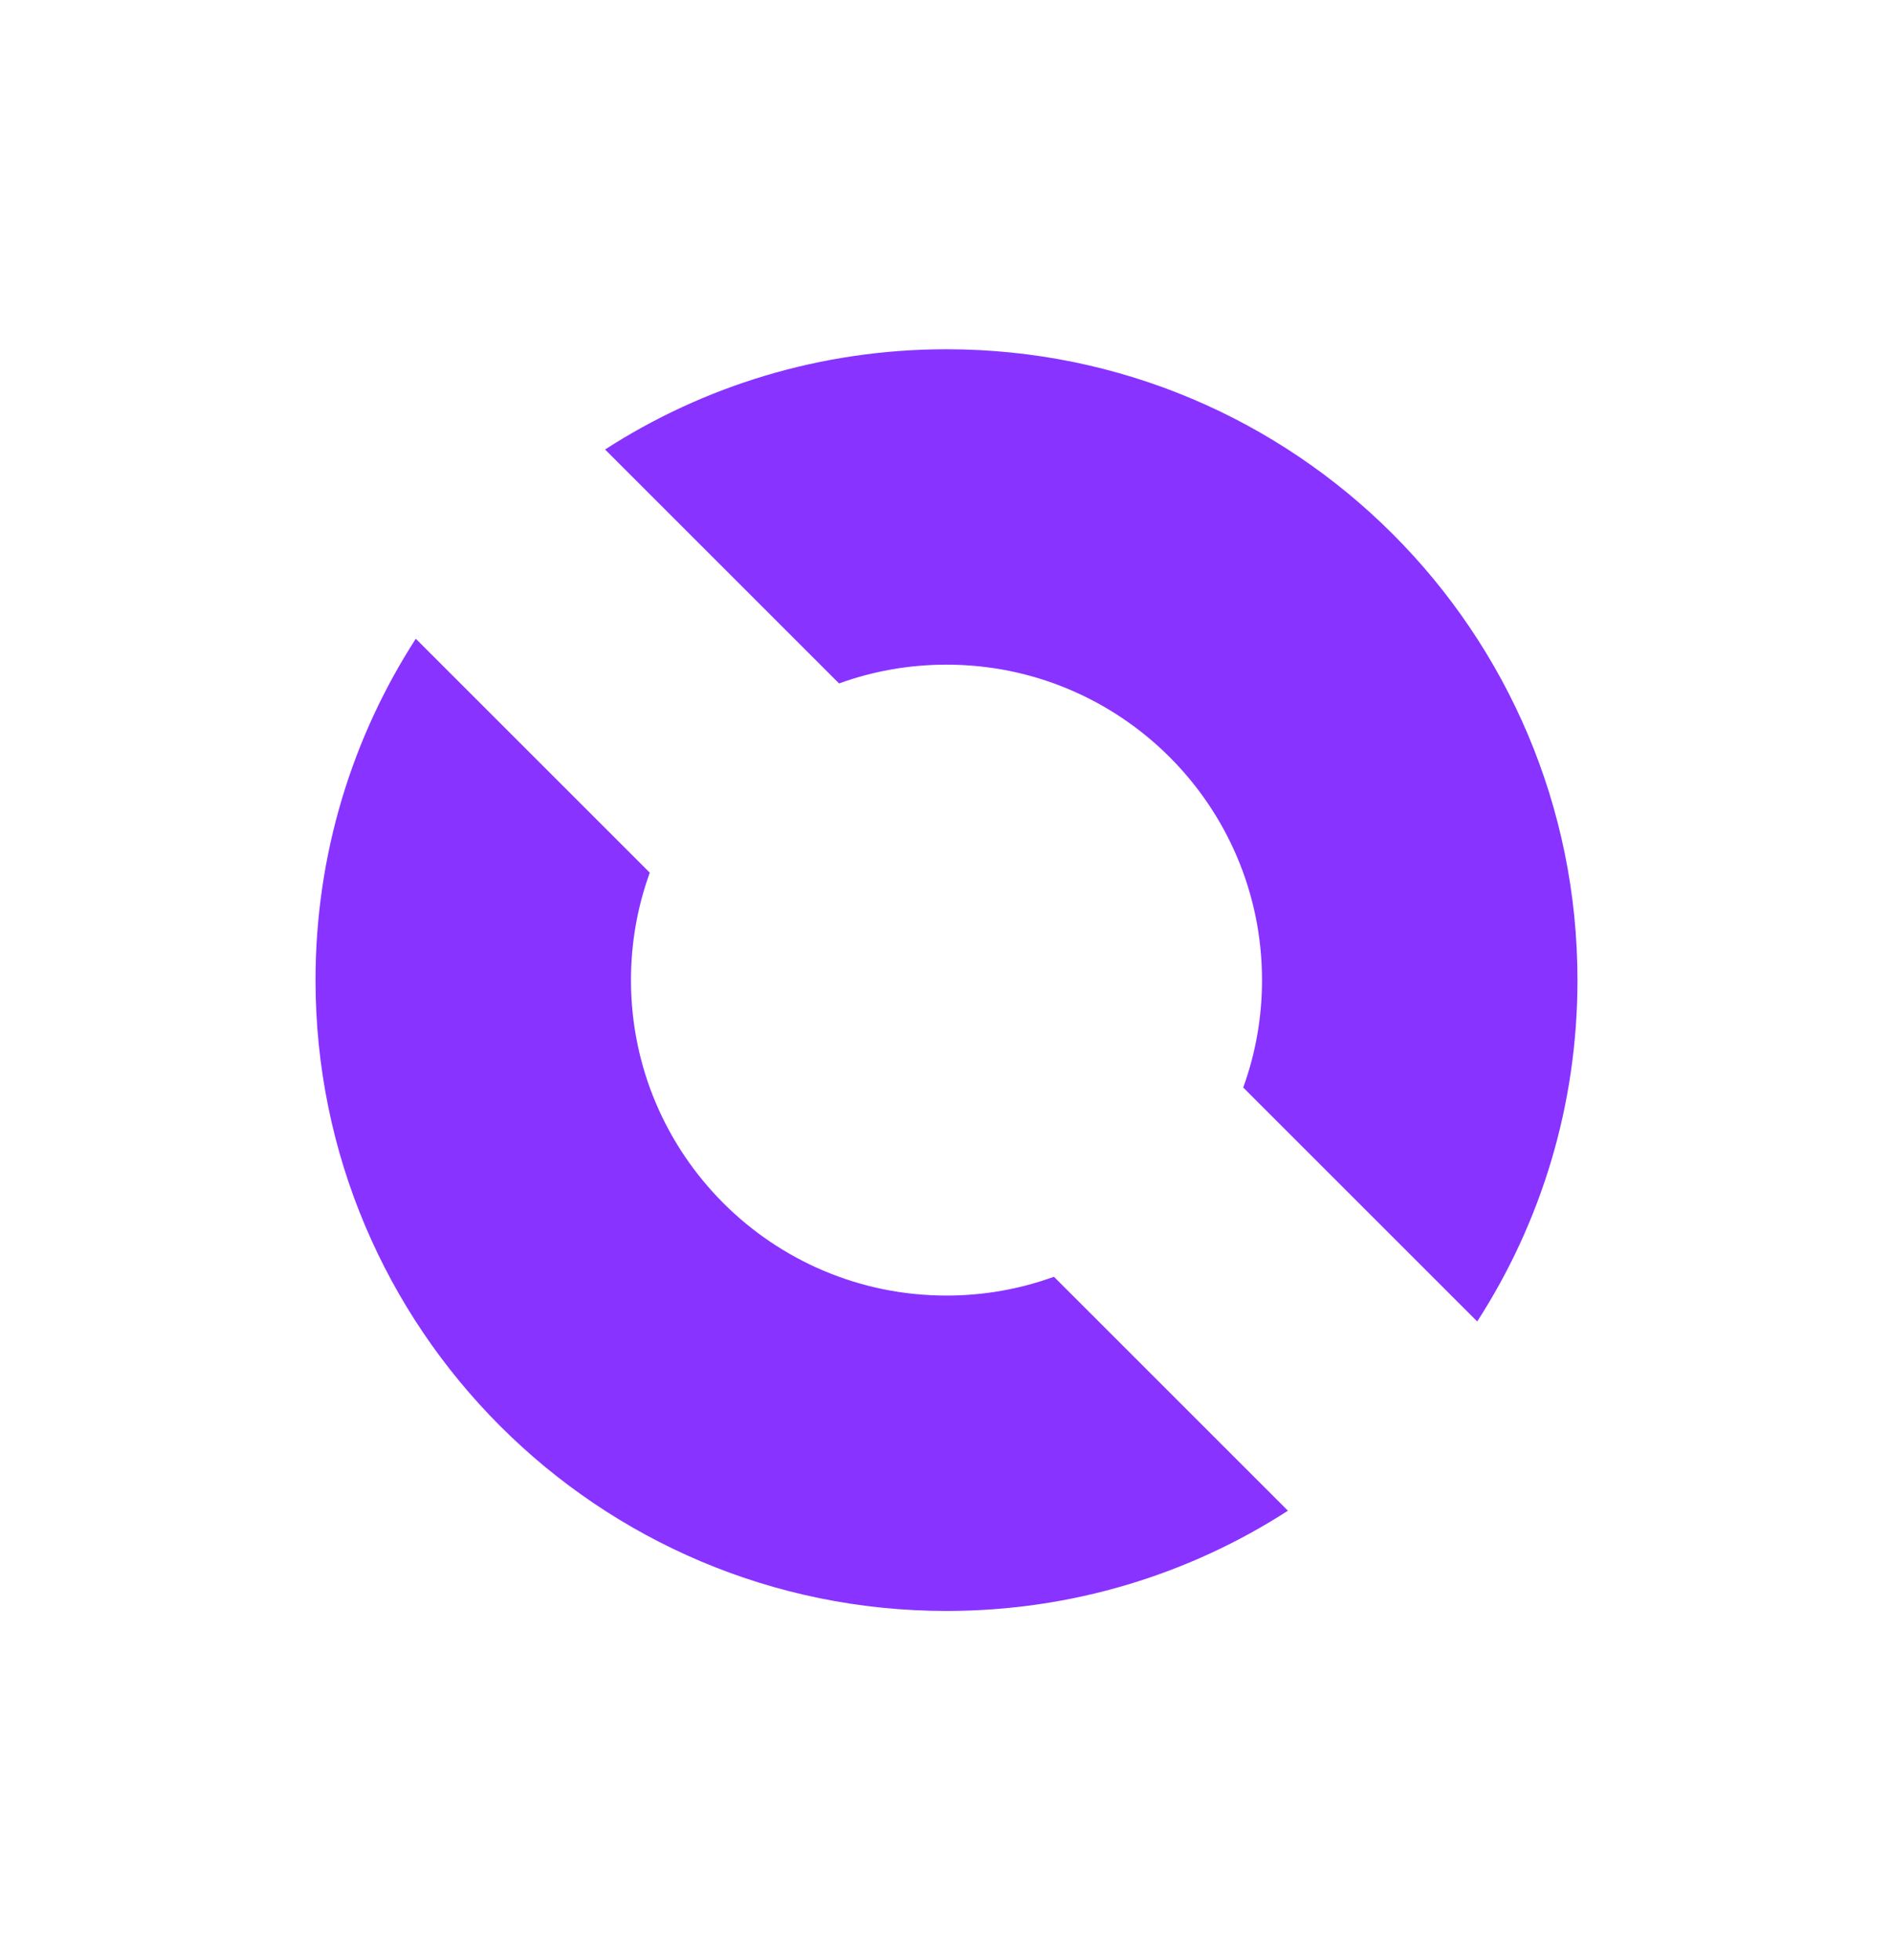 <svg width="28" height="29" viewBox="0 0 28 29" fill="none" xmlns="http://www.w3.org/2000/svg">
<path fill-rule="evenodd" clip-rule="evenodd" d="M6.15 9.45C5.211 10.905 4.667 12.639 4.667 14.5C4.667 19.655 8.845 23.833 14 23.833C15.861 23.833 17.595 23.289 19.05 22.35L15.589 18.889C15.093 19.069 14.558 19.167 14 19.167C11.423 19.167 9.333 17.077 9.333 14.5C9.333 13.942 9.431 13.407 9.611 12.911L6.15 9.45ZM12.411 10.111L8.95 6.65C10.405 5.711 12.139 5.167 14 5.167C19.155 5.167 23.333 9.345 23.333 14.5C23.333 16.361 22.789 18.095 21.85 19.55L18.389 16.089C18.569 15.593 18.667 15.058 18.667 14.5C18.667 11.923 16.577 9.833 14 9.833C13.442 9.833 12.907 9.931 12.411 10.111Z" fill="#8833FF"/>
</svg>
